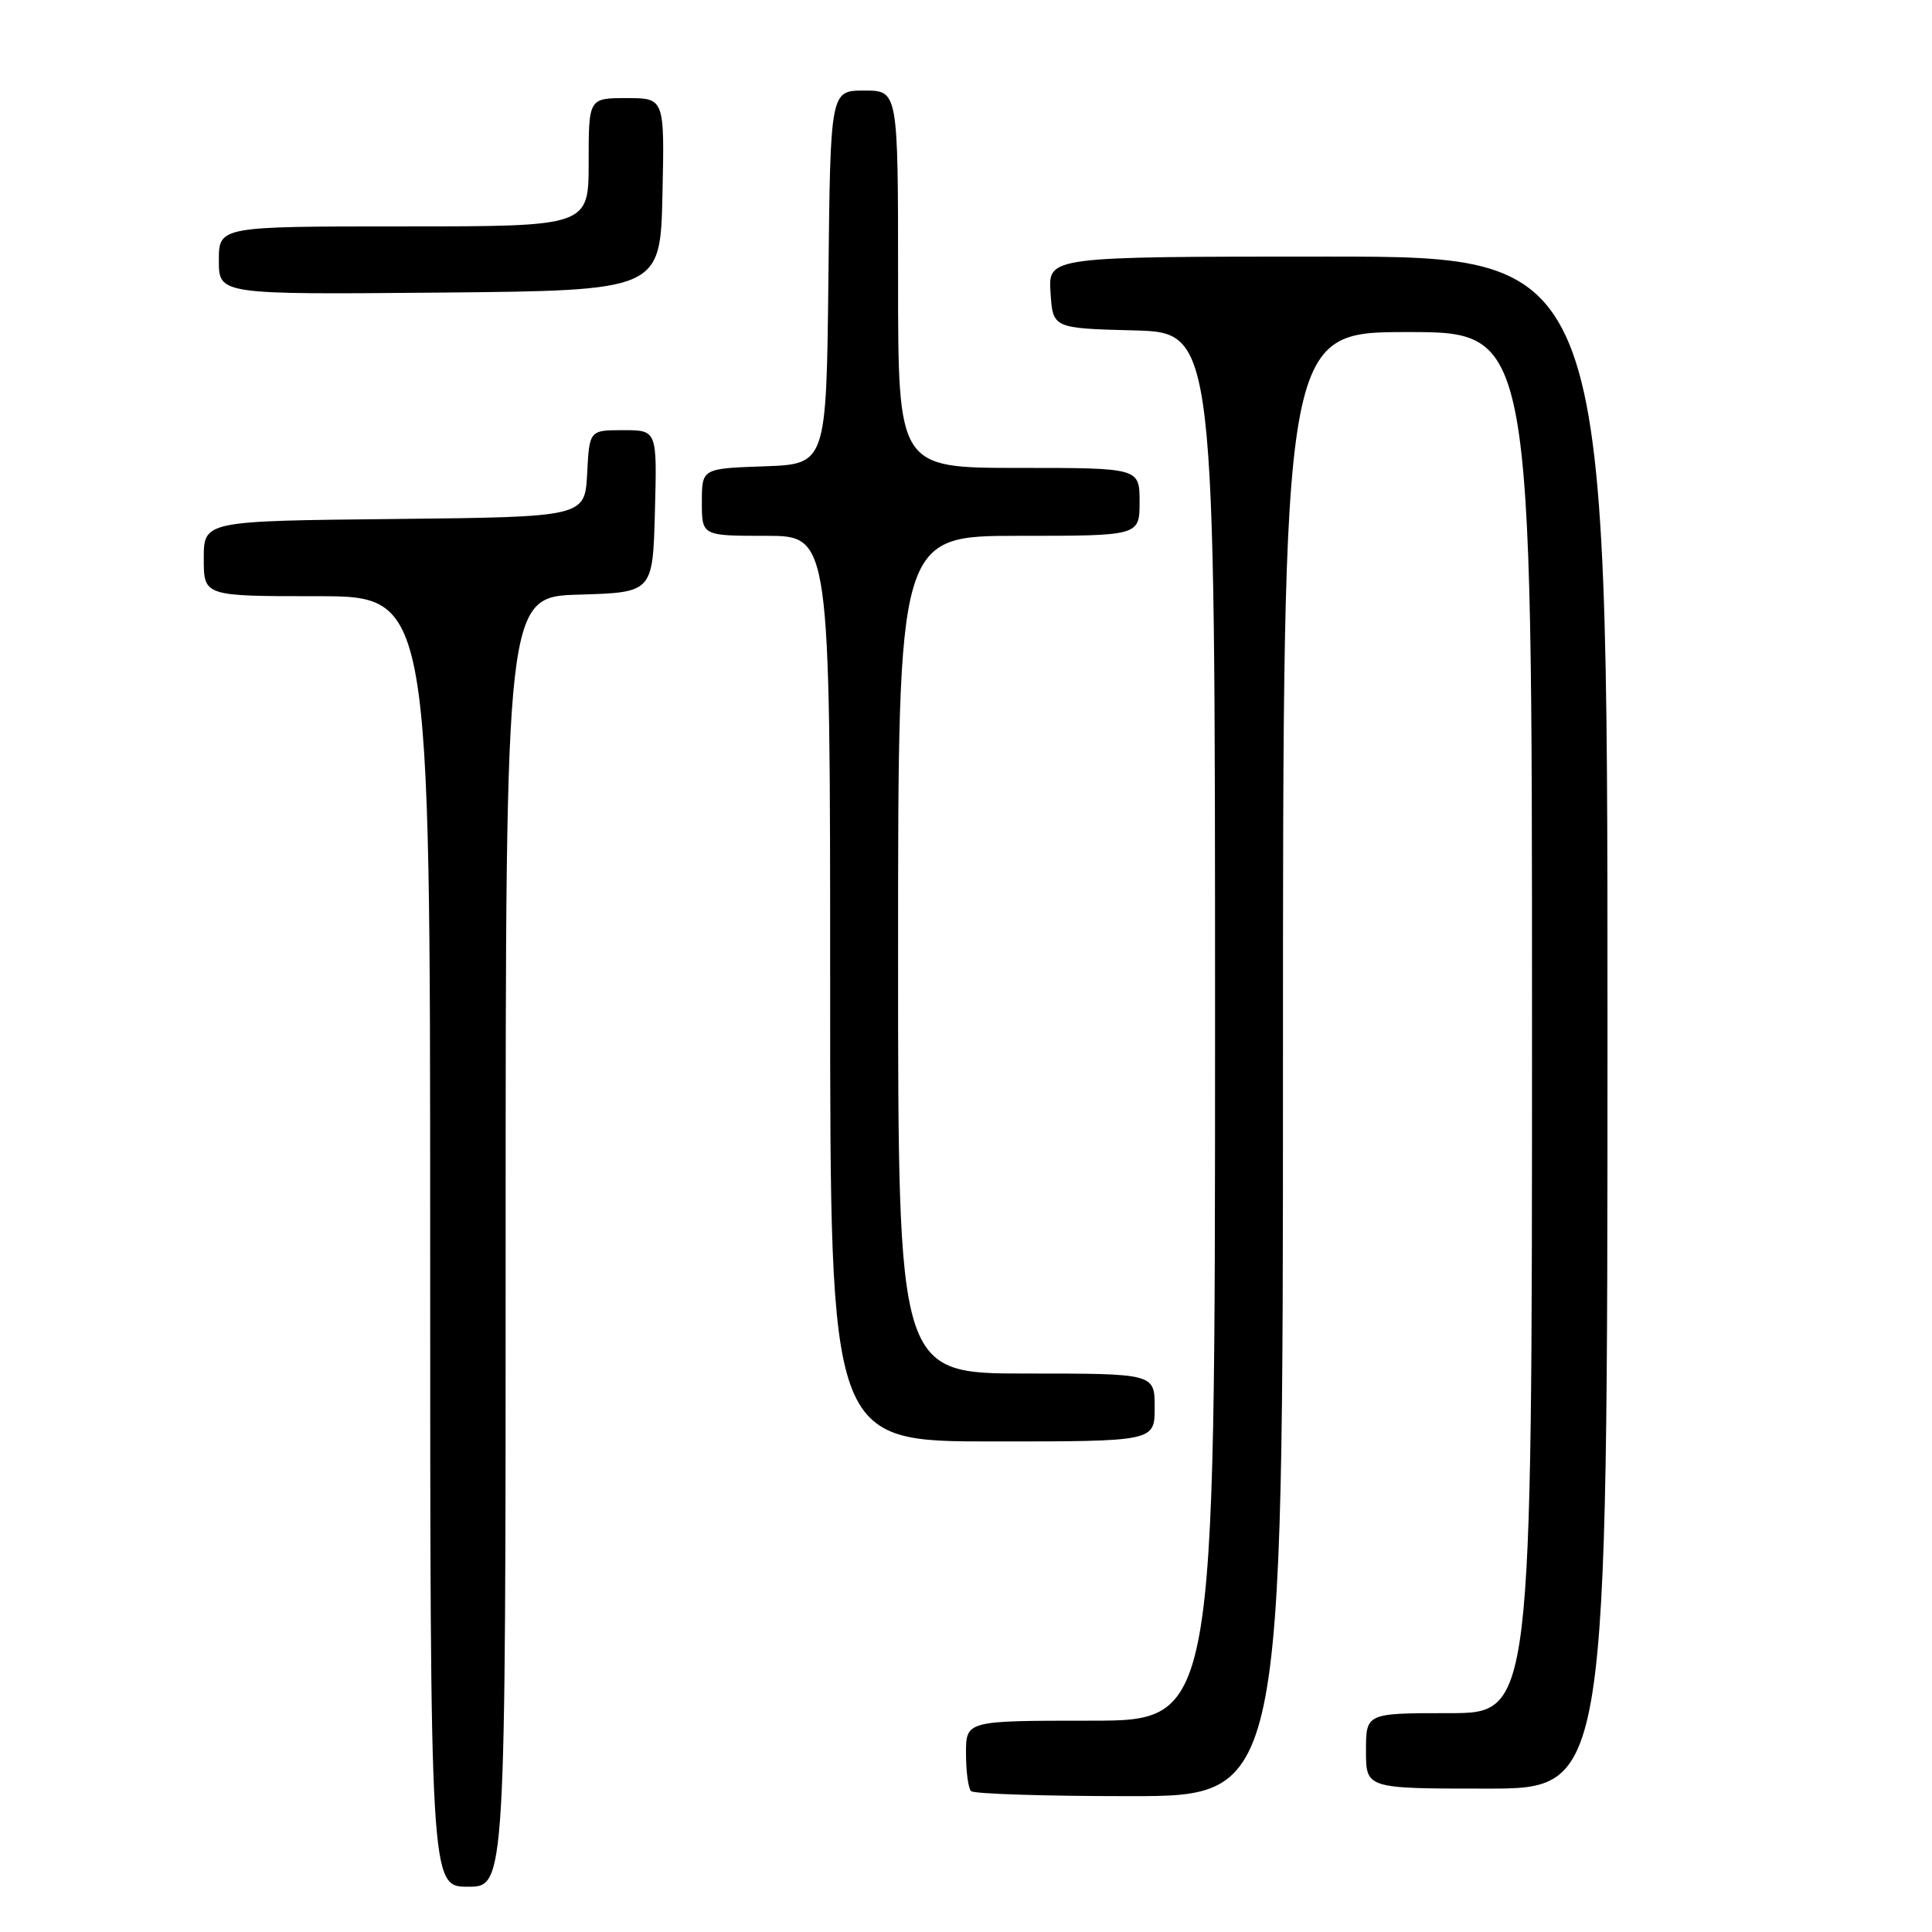<?xml version="1.0" encoding="UTF-8" standalone="no"?>
<!DOCTYPE svg PUBLIC "-//W3C//DTD SVG 1.1//EN" "http://www.w3.org/Graphics/SVG/1.1/DTD/svg11.dtd" >
<svg xmlns="http://www.w3.org/2000/svg" xmlns:xlink="http://www.w3.org/1999/xlink" version="1.1" viewBox="0 0 256 256">
 <g >
 <path fill="currentColor"
d=" M 67.00 164.54 C 67.00 79.07 67.00 79.07 76.75 78.79 C 86.50 78.50 86.50 78.50 86.78 67.75 C 87.07 57.00 87.07 57.00 82.58 57.00 C 78.10 57.00 78.10 57.00 77.80 62.75 C 77.50 68.50 77.50 68.50 52.25 68.77 C 27.00 69.03 27.00 69.03 27.00 74.02 C 27.00 79.00 27.00 79.00 42.00 79.00 C 57.00 79.00 57.00 79.00 57.00 164.50 C 57.00 250.00 57.00 250.00 62.00 250.00 C 67.00 250.00 67.00 250.00 67.00 164.54 Z  M 170.00 141.00 C 170.00 44.00 170.00 44.00 186.50 44.00 C 203.00 44.00 203.00 44.00 203.00 135.50 C 203.00 227.00 203.00 227.00 192.00 227.00 C 181.00 227.00 181.00 227.00 181.00 232.00 C 181.00 237.00 181.00 237.00 197.00 237.00 C 213.00 237.00 213.00 237.00 213.00 135.50 C 213.00 34.00 213.00 34.00 175.95 34.00 C 138.89 34.00 138.89 34.00 139.20 38.75 C 139.50 43.50 139.50 43.50 150.25 43.78 C 161.00 44.07 161.00 44.07 161.00 136.03 C 161.00 228.00 161.00 228.00 144.50 228.00 C 128.00 228.00 128.00 228.00 128.00 232.33 C 128.00 234.72 128.30 236.97 128.67 237.33 C 129.03 237.70 138.48 238.00 149.67 238.00 C 170.00 238.00 170.00 238.00 170.00 141.00 Z  M 153.00 186.50 C 153.00 182.00 153.00 182.00 136.00 182.00 C 119.00 182.00 119.00 182.00 119.00 126.50 C 119.00 71.00 119.00 71.00 135.00 71.00 C 151.00 71.00 151.00 71.00 151.00 66.50 C 151.00 62.00 151.00 62.00 135.00 62.00 C 119.00 62.00 119.00 62.00 119.00 37.00 C 119.00 12.00 119.00 12.00 114.52 12.00 C 110.03 12.00 110.03 12.00 109.77 36.75 C 109.50 61.50 109.50 61.50 101.25 61.79 C 93.00 62.08 93.00 62.08 93.00 66.54 C 93.00 71.00 93.00 71.00 101.50 71.00 C 110.00 71.00 110.00 71.00 110.00 131.00 C 110.00 191.00 110.00 191.00 131.50 191.00 C 153.00 191.00 153.00 191.00 153.00 186.50 Z  M 87.78 25.75 C 88.06 13.00 88.06 13.00 83.03 13.00 C 78.00 13.00 78.00 13.00 78.00 21.50 C 78.00 30.00 78.00 30.00 53.50 30.00 C 29.00 30.00 29.00 30.00 29.00 34.52 C 29.00 39.03 29.00 39.03 58.25 38.77 C 87.50 38.50 87.50 38.50 87.78 25.75 Z "/>
</g>
</svg>